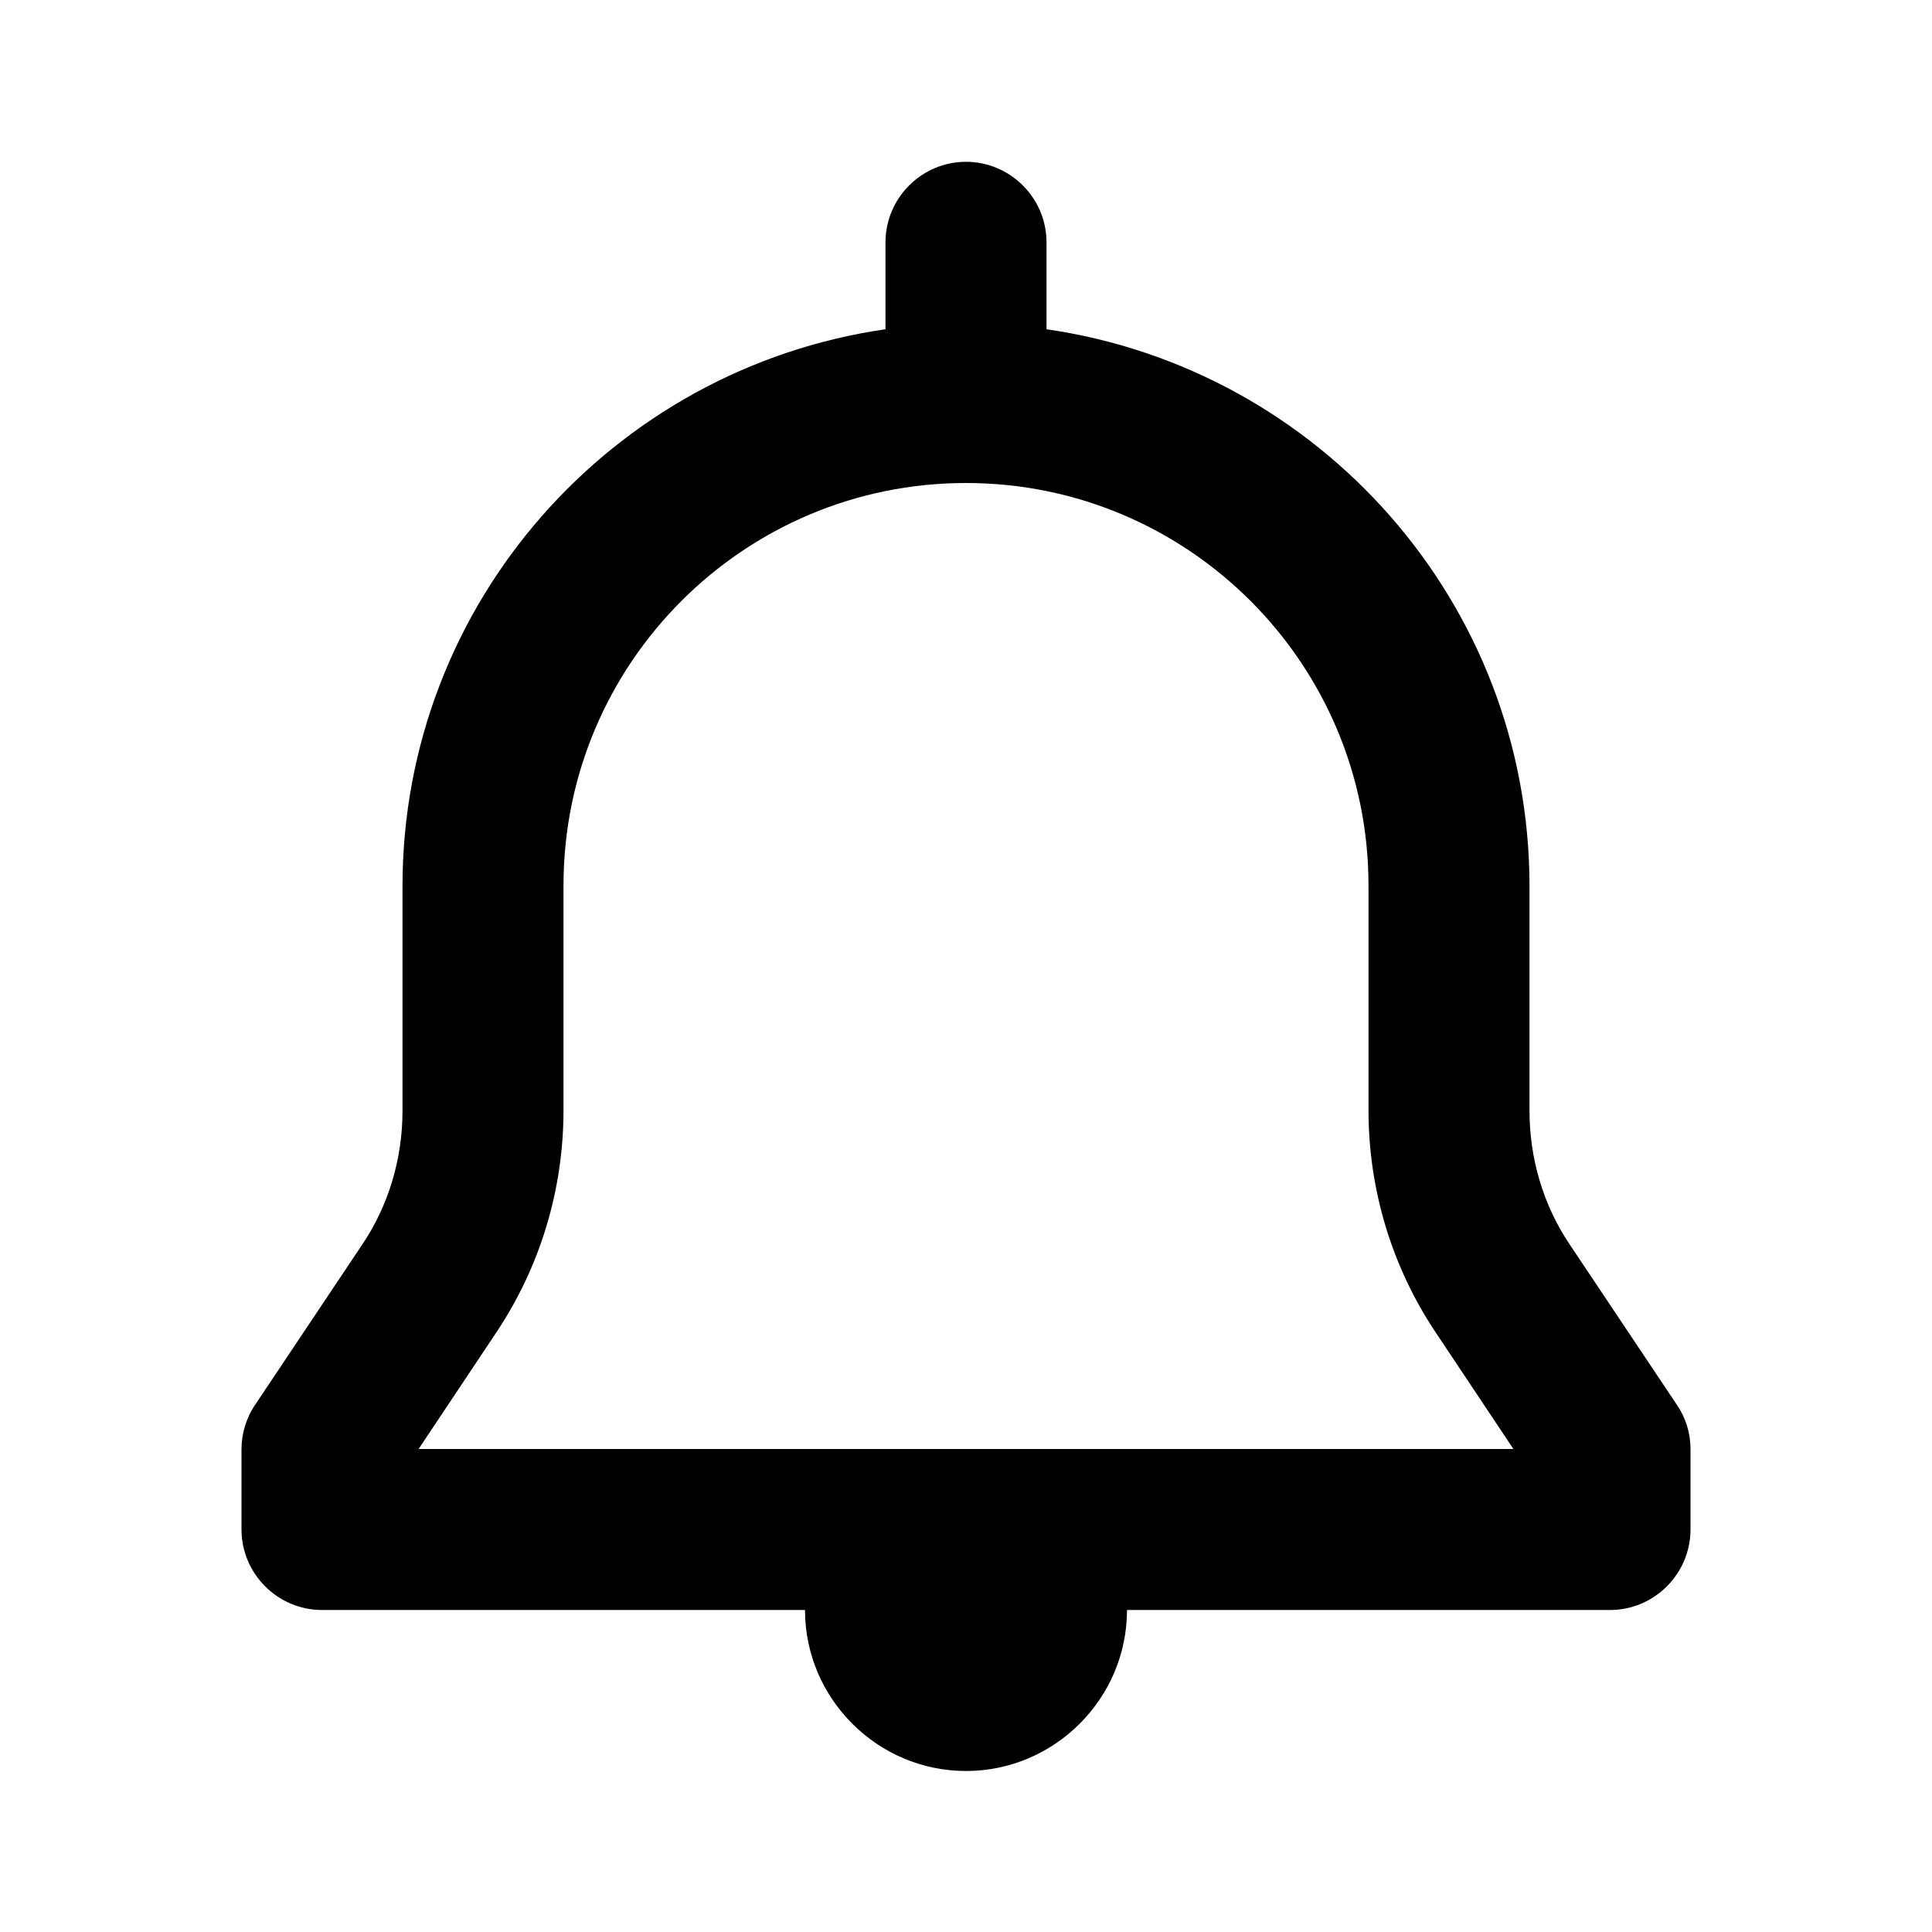 <?xml version="1.0" encoding="UTF-8"?><svg id="Layer_1" xmlns="http://www.w3.org/2000/svg" viewBox="0 0 24 24"><path d="M20.83,17.45l-1.33-1.99c-.33-.49-.5-1.07-.5-1.66v-2.79c0-3.52-2.61-6.43-6-6.92v-1.08c0-.55-.45-1-1-1s-1,.45-1,1v1.08c-3.39,.49-6,3.4-6,6.92v2.79c0,.59-.17,1.17-.5,1.66l-1.33,1.99c-.11,.16-.17,.36-.17,.55v1c0,.55,.45,1,1,1h6c0,1.1,.9,2,2,2s2-.9,2-2h6c.55,0,1-.45,1-1v-1c0-.2-.06-.39-.17-.55Zm-15.63,.55l.96-1.44c.55-.82,.84-1.78,.84-2.77v-2.79c0-2.76,2.24-5,5-5s5,2.24,5,5v2.79c0,.99,.29,1.95,.84,2.77l.96,1.44H5.2Z"/></svg>